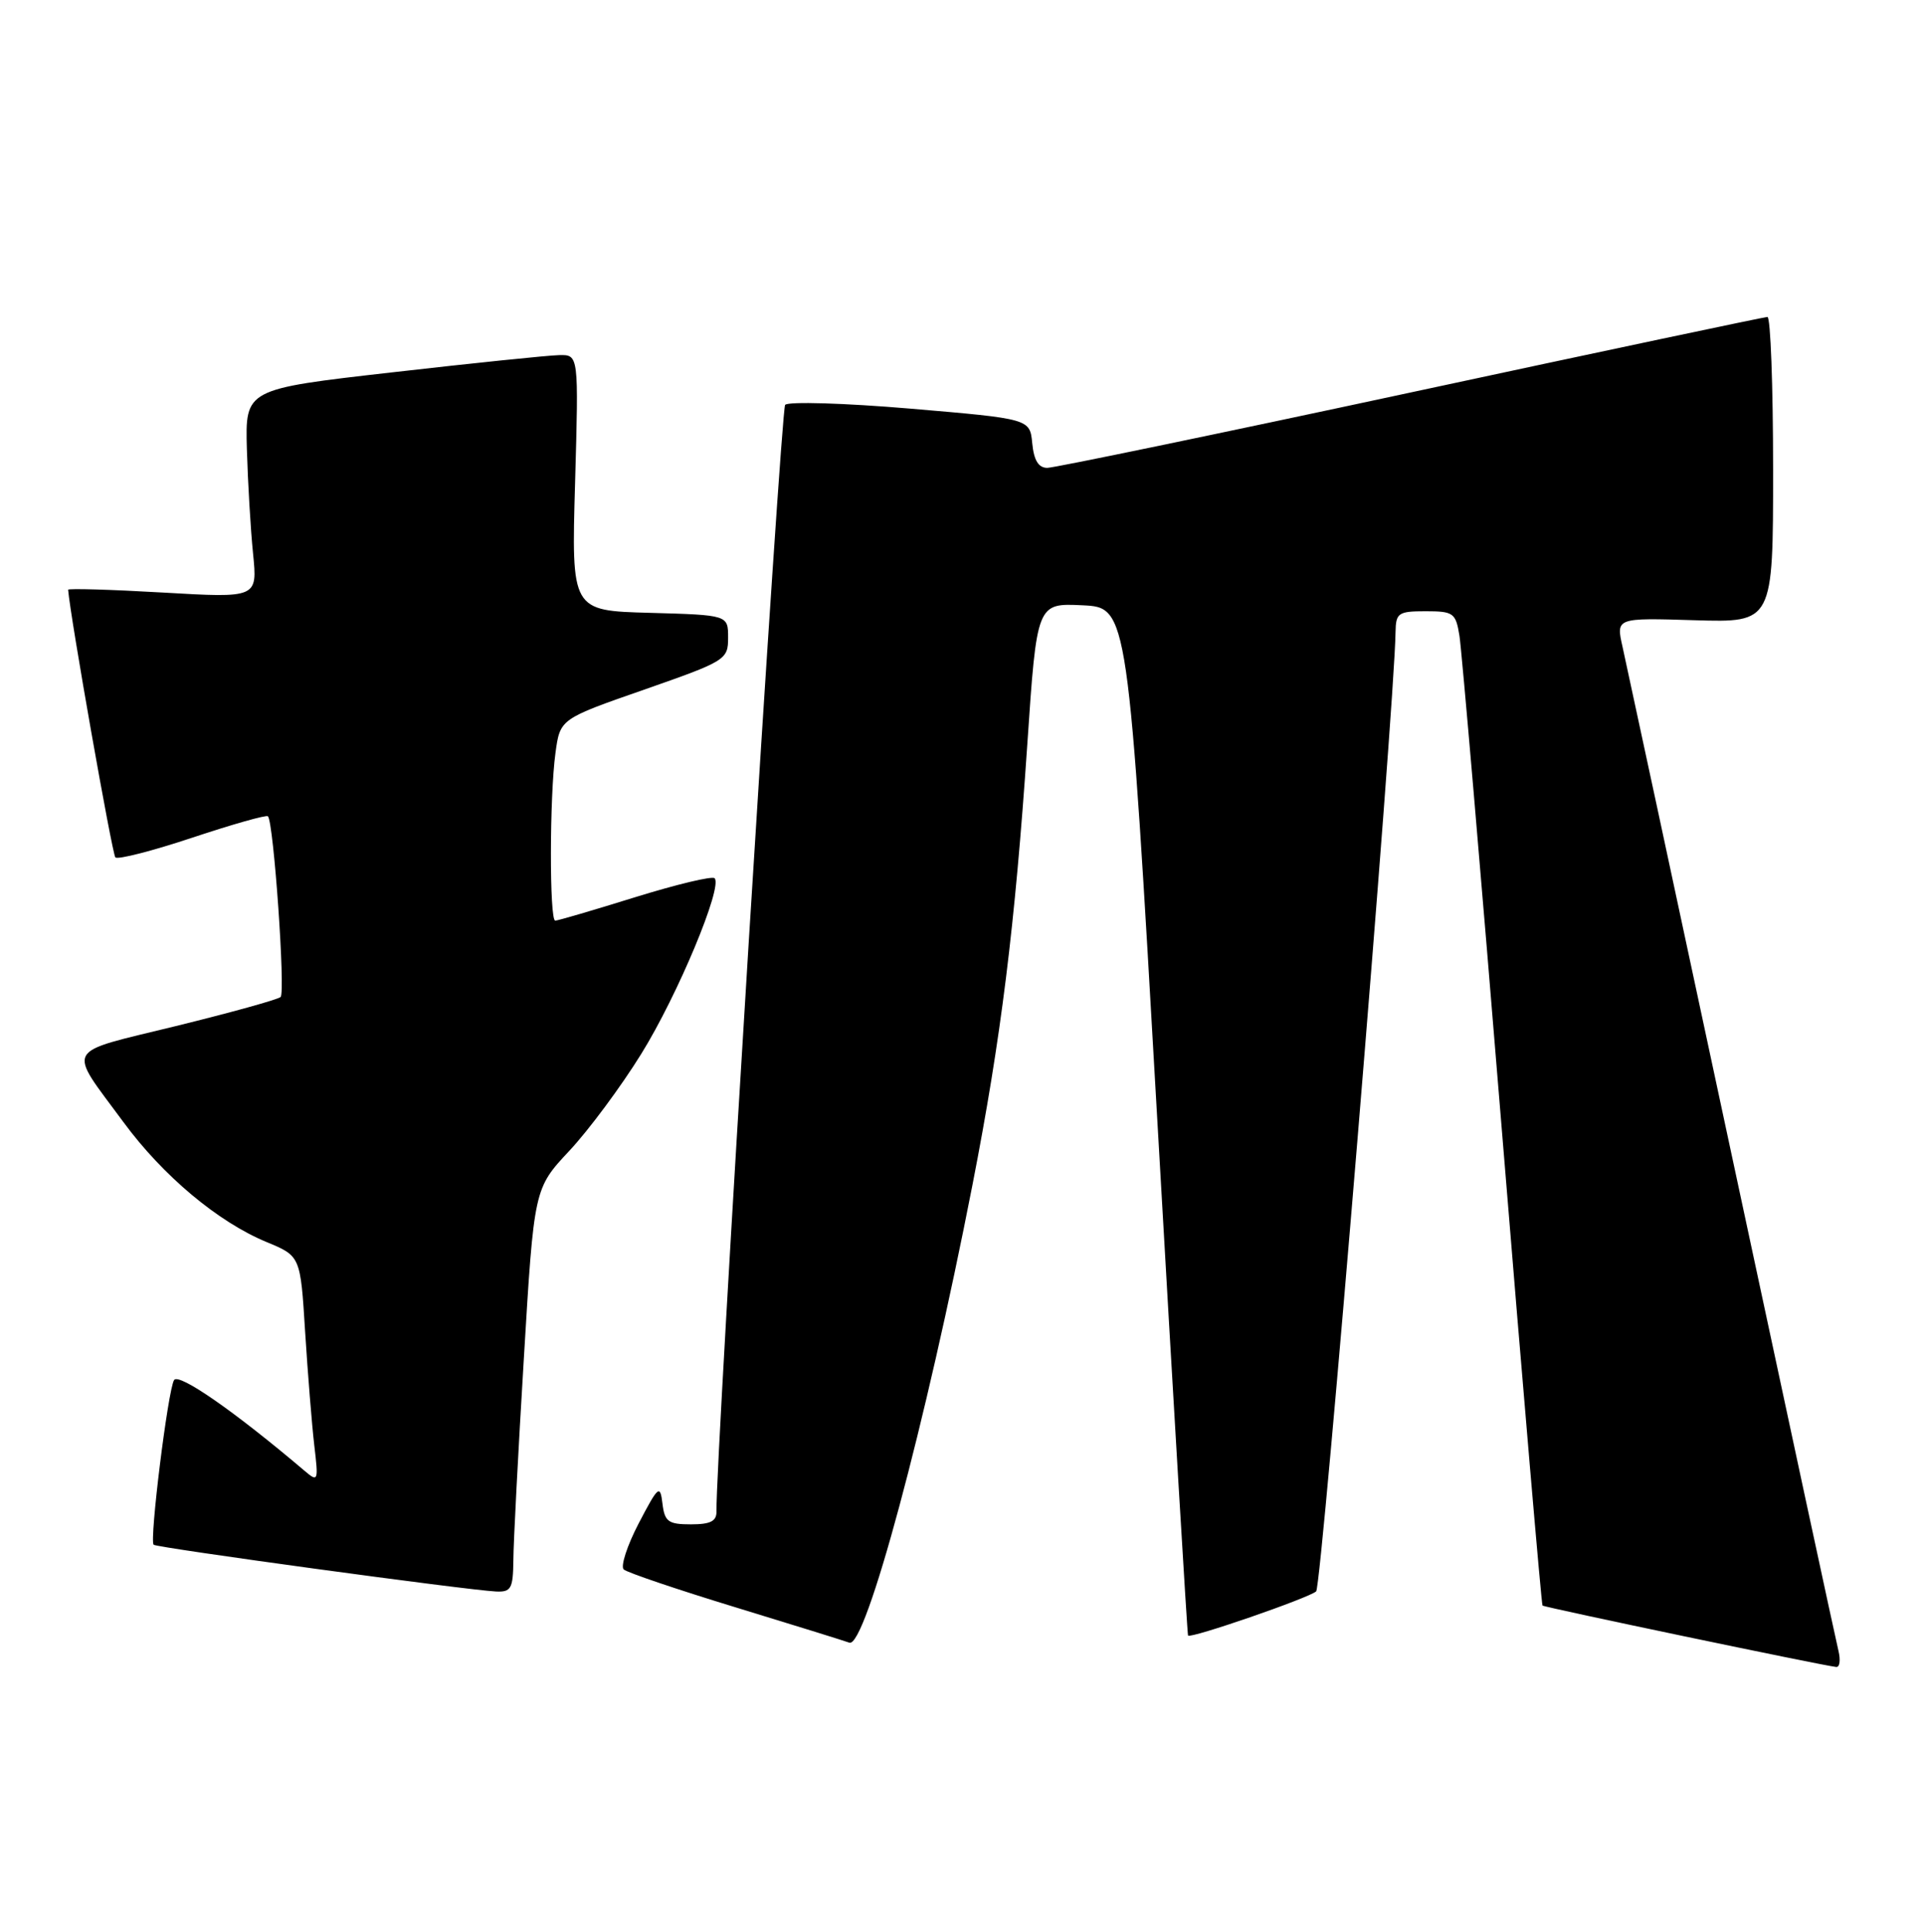 <?xml version="1.0" encoding="UTF-8" standalone="no"?>
<!DOCTYPE svg PUBLIC "-//W3C//DTD SVG 1.1//EN" "http://www.w3.org/Graphics/SVG/1.1/DTD/svg11.dtd" >
<svg xmlns="http://www.w3.org/2000/svg" xmlns:xlink="http://www.w3.org/1999/xlink" version="1.1" viewBox="0 0 255 256">
 <g >
 <path fill="currentColor"
d=" M 243.66 218.75 C 243.35 217.51 236.98 187.93 229.50 153.00 C 222.02 118.08 215.51 87.78 215.04 85.69 C 214.18 81.87 214.18 81.87 224.59 82.19 C 235.00 82.50 235.00 82.50 235.00 62.25 C 235.00 51.11 234.66 42.00 234.25 42.00 C 233.84 42.01 212.57 46.50 187.00 52.00 C 161.43 57.50 139.74 61.99 138.81 62.00 C 137.64 62.00 137.03 61.01 136.81 58.75 C 136.50 55.50 136.50 55.50 120.65 54.15 C 111.93 53.41 104.46 53.19 104.06 53.65 C 103.48 54.33 94.81 193.90 94.96 200.25 C 94.99 201.58 94.19 202.00 91.57 202.00 C 88.57 202.00 88.09 201.65 87.80 199.25 C 87.49 196.69 87.26 196.88 84.65 201.87 C 83.11 204.83 82.22 207.58 82.67 207.98 C 83.13 208.39 89.80 210.65 97.50 213.00 C 105.20 215.35 111.98 217.46 112.57 217.68 C 114.71 218.47 122.69 188.77 128.89 157.00 C 132.67 137.64 134.52 122.72 136.15 98.71 C 137.42 79.92 137.42 79.92 143.46 80.21 C 149.50 80.50 149.50 80.50 153.39 148.50 C 155.53 185.90 157.36 216.61 157.46 216.74 C 157.80 217.17 173.47 211.76 174.44 210.88 C 175.19 210.20 184.82 93.87 184.96 83.75 C 185.00 81.22 185.32 81.00 188.95 81.00 C 192.64 81.00 192.94 81.22 193.43 84.25 C 193.72 86.04 196.26 115.62 199.07 150.00 C 201.88 184.38 204.30 212.62 204.44 212.76 C 204.67 213.00 241.33 220.67 243.36 220.90 C 243.83 220.96 243.96 219.99 243.66 218.75 Z  M 68.04 206.75 C 68.05 204.41 68.68 192.38 69.43 180.00 C 70.78 157.50 70.78 157.50 75.46 152.50 C 78.03 149.75 82.33 143.96 85.00 139.64 C 89.82 131.87 95.82 117.49 94.71 116.38 C 94.39 116.06 89.65 117.20 84.16 118.90 C 78.68 120.61 73.92 122.00 73.59 122.00 C 72.81 122.00 72.83 105.53 73.62 99.78 C 74.23 95.27 74.23 95.27 85.37 91.39 C 96.21 87.60 96.50 87.42 96.50 84.50 C 96.50 81.50 96.50 81.50 86.11 81.21 C 75.73 80.93 75.73 80.93 76.22 63.96 C 76.70 47.00 76.70 47.00 74.10 47.06 C 72.67 47.09 62.73 48.11 52.00 49.34 C 32.50 51.56 32.50 51.56 32.72 59.53 C 32.85 63.91 33.21 70.14 33.54 73.37 C 34.13 79.25 34.13 79.25 21.56 78.52 C 14.65 78.12 9.01 77.96 9.03 78.15 C 9.30 81.66 14.87 113.20 15.29 113.62 C 15.61 113.94 20.21 112.76 25.50 111.00 C 30.79 109.24 35.30 107.96 35.51 108.17 C 36.27 108.93 37.85 131.52 37.19 132.12 C 36.81 132.46 30.55 134.19 23.27 135.98 C 8.27 139.66 8.88 138.54 16.37 148.71 C 21.60 155.82 28.90 161.93 35.33 164.59 C 39.82 166.45 39.82 166.45 40.44 176.47 C 40.79 181.99 41.33 188.75 41.65 191.50 C 42.22 196.31 42.17 196.44 40.37 194.91 C 31.10 187.04 23.69 181.89 23.07 182.88 C 22.26 184.20 19.79 204.12 20.36 204.70 C 20.77 205.10 61.91 210.72 65.75 210.90 C 67.74 210.99 68.00 210.51 68.04 206.75 Z "/>
</g>
</svg>